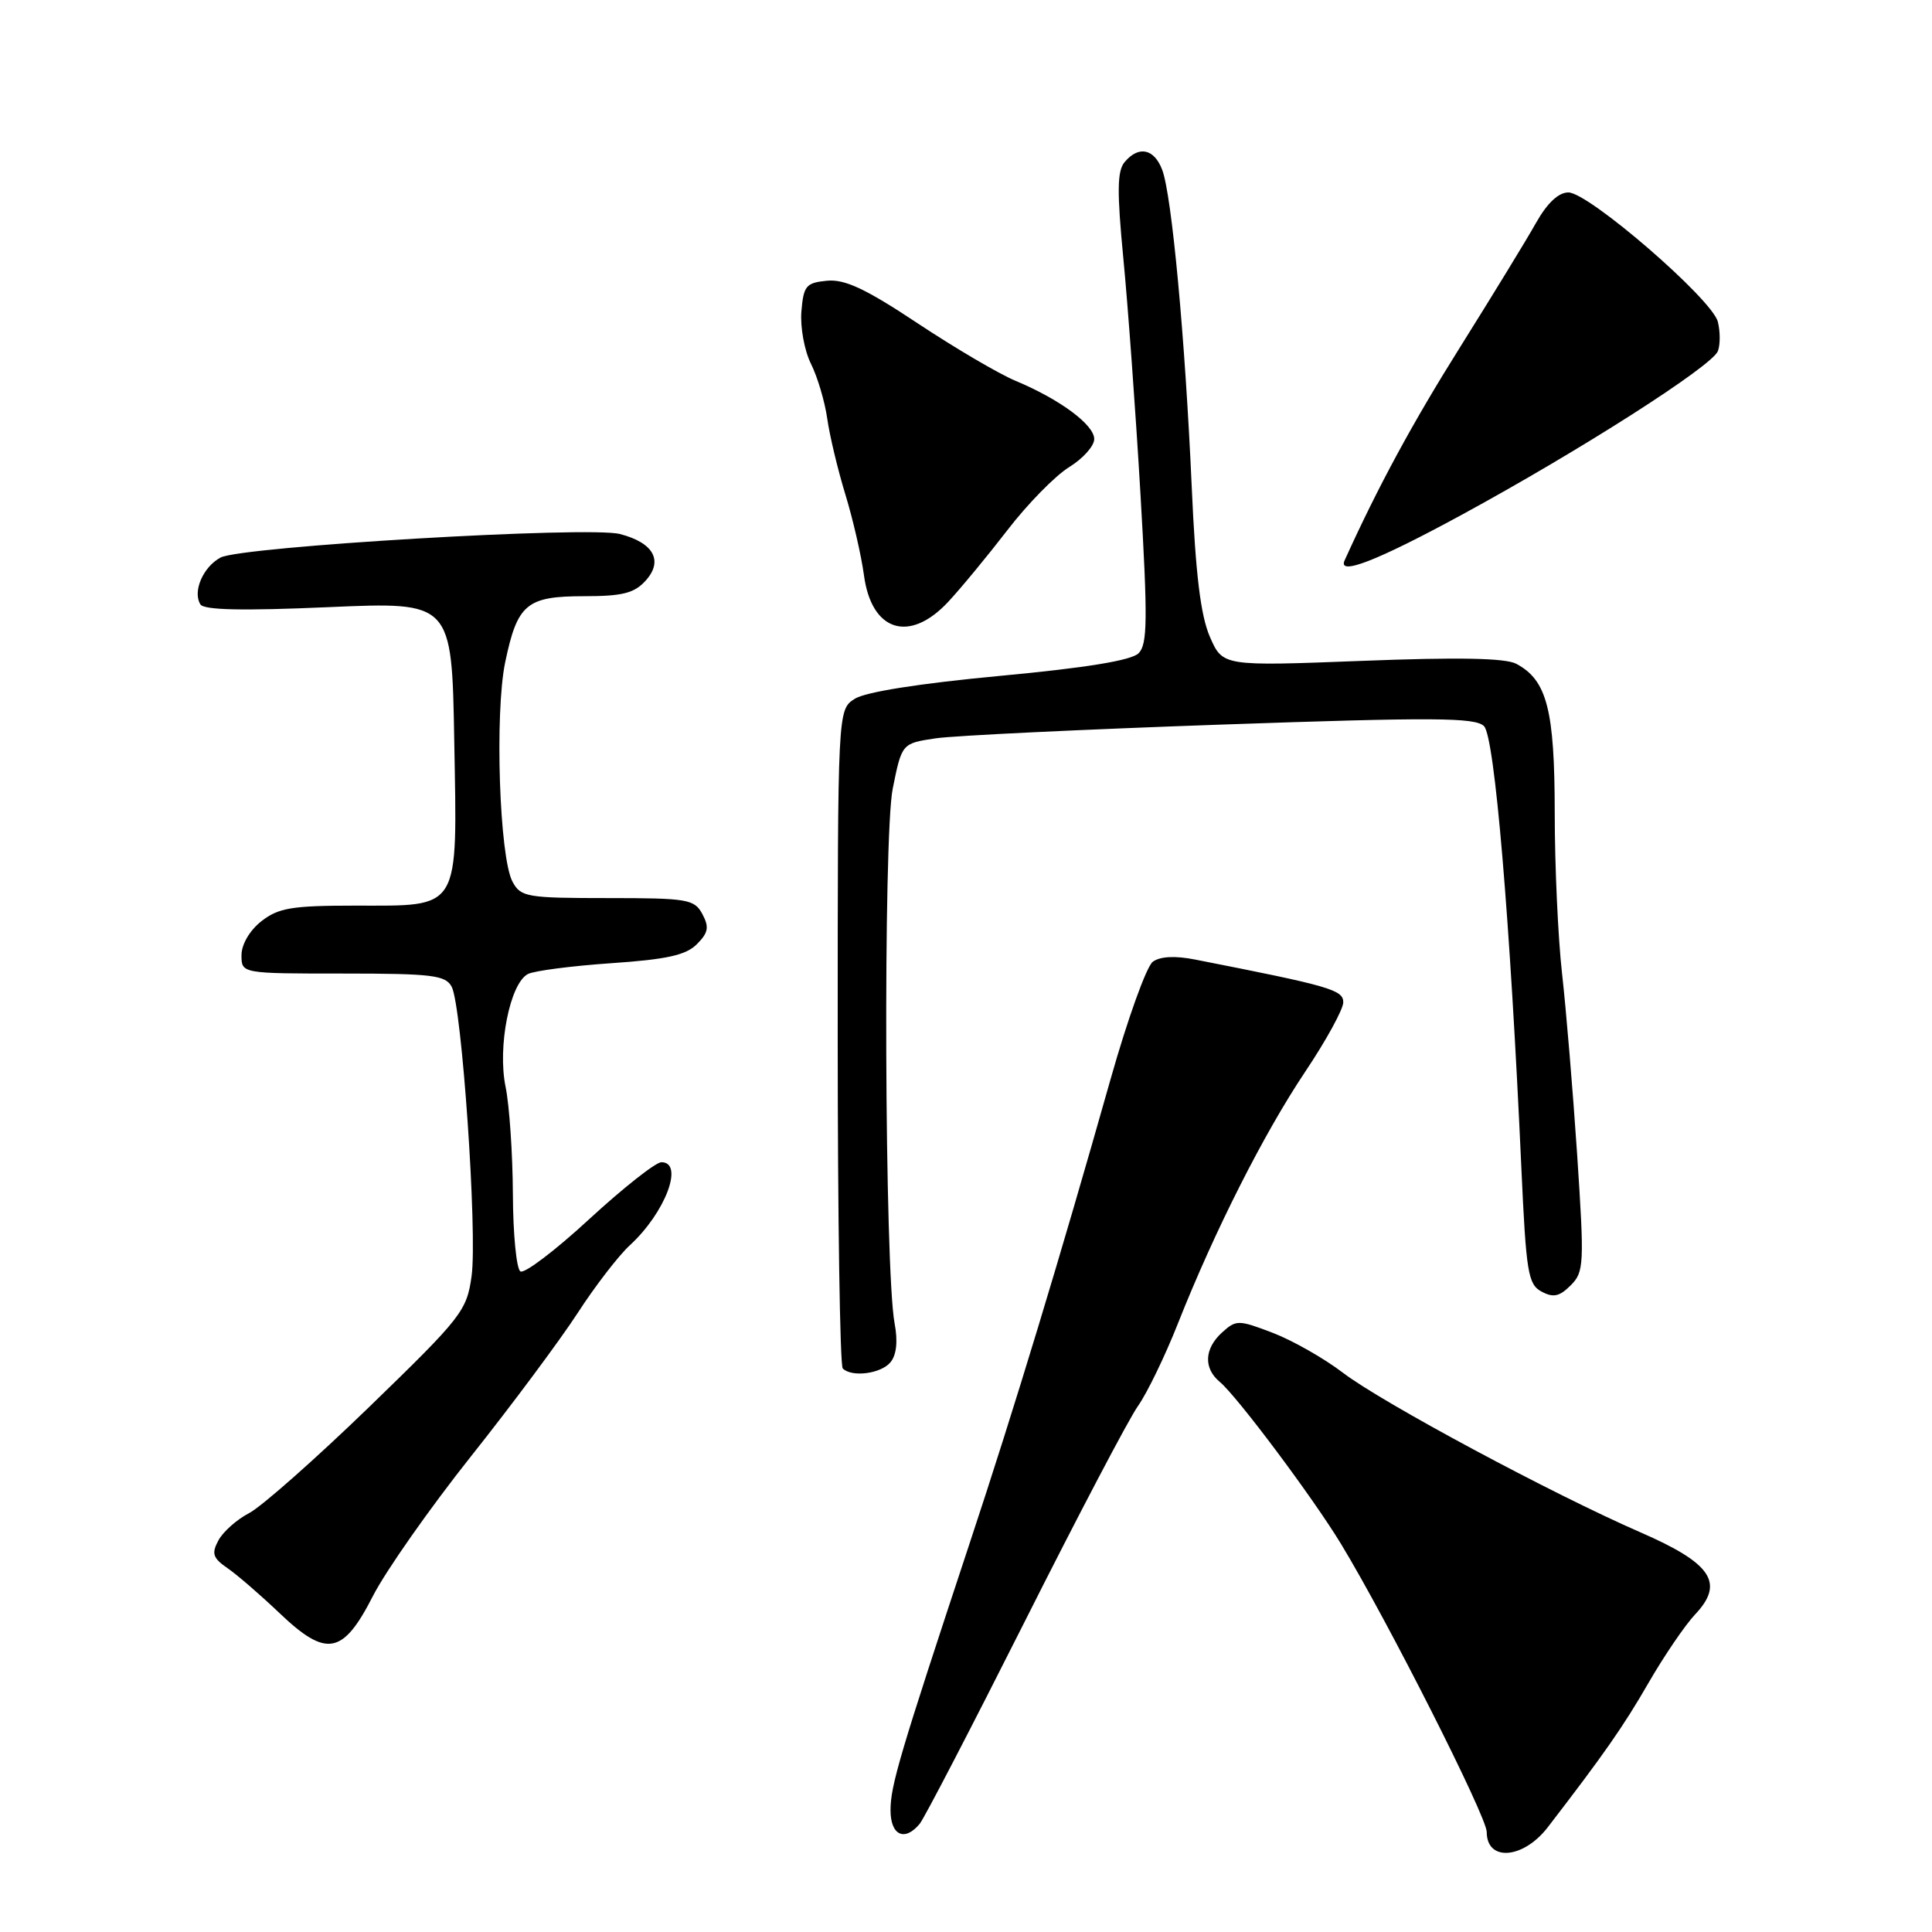 <?xml version="1.0" encoding="UTF-8" standalone="no"?>
<!DOCTYPE svg PUBLIC "-//W3C//DTD SVG 1.1//EN" "http://www.w3.org/Graphics/SVG/1.1/DTD/svg11.dtd" >
<svg xmlns="http://www.w3.org/2000/svg" xmlns:xlink="http://www.w3.org/1999/xlink" version="1.1" viewBox="0 0 256 256">
 <g >
 <path fill="currentColor"
d=" M 205.08 242.13 C 212.51 232.48 215.11 228.76 218.43 223.00 C 220.49 219.43 223.28 215.33 224.62 213.91 C 228.55 209.75 226.81 207.15 217.36 203.04 C 205.70 197.96 183.15 185.87 177.95 181.90 C 175.45 179.99 171.26 177.61 168.65 176.61 C 164.10 174.87 163.80 174.87 161.94 176.55 C 159.57 178.70 159.45 181.30 161.63 183.11 C 163.91 185.00 173.99 198.47 177.71 204.61 C 183.88 214.78 197.00 240.72 197.00 242.75 C 197.00 246.71 201.83 246.34 205.08 242.13 Z  M 121.86 241.67 C 122.47 240.94 128.73 228.87 135.79 214.85 C 142.84 200.83 149.59 187.98 150.79 186.30 C 151.98 184.62 154.37 179.70 156.08 175.37 C 160.93 163.12 167.46 150.20 172.96 141.99 C 175.72 137.87 177.98 133.74 177.99 132.82 C 178.00 131.16 176.26 130.66 158.38 127.15 C 155.71 126.62 153.73 126.72 152.75 127.44 C 151.92 128.05 149.40 135.06 147.15 143.02 C 140.45 166.70 134.46 186.46 128.48 204.50 C 119.19 232.58 118.00 236.61 118.00 239.87 C 118.00 243.19 119.87 244.07 121.86 241.67 Z  M 49.42 211.47 C 51.12 208.15 56.96 199.83 62.41 192.97 C 67.86 186.11 74.21 177.57 76.53 174.00 C 78.84 170.43 81.96 166.38 83.46 165.00 C 88.14 160.71 90.69 154.00 87.64 154.00 C 86.89 154.00 82.59 157.39 78.09 161.53 C 73.60 165.68 69.48 168.80 68.96 168.47 C 68.43 168.15 67.98 163.52 67.96 158.19 C 67.93 152.86 67.50 146.47 66.99 144.00 C 65.90 138.70 67.57 130.28 69.96 129.06 C 70.81 128.63 75.76 127.99 80.98 127.63 C 88.32 127.13 90.88 126.57 92.33 125.12 C 93.86 123.59 93.99 122.85 93.07 121.12 C 92.01 119.15 91.12 119.00 80.50 119.00 C 69.79 119.00 69.00 118.86 67.91 116.83 C 66.17 113.58 65.54 94.50 66.94 87.75 C 68.56 80.01 69.77 79.00 77.42 79.00 C 82.48 79.00 84.05 78.60 85.55 76.94 C 87.93 74.31 86.61 71.91 82.14 70.76 C 78.01 69.69 31.98 72.41 29.22 73.88 C 26.91 75.12 25.50 78.38 26.55 80.08 C 27.02 80.84 32.10 80.95 43.55 80.45 C 59.87 79.74 59.87 79.74 60.19 98.12 C 60.59 120.92 61.14 120.00 47.02 120.00 C 38.67 120.00 36.89 120.30 34.63 122.07 C 33.08 123.29 32.00 125.14 32.00 126.57 C 32.00 129.00 32.00 129.00 45.46 129.00 C 57.27 129.00 59.04 129.22 59.85 130.75 C 61.20 133.30 63.27 163.39 62.49 169.07 C 61.85 173.70 61.22 174.51 48.91 186.44 C 41.80 193.32 34.65 199.64 33.02 200.49 C 31.39 201.33 29.56 202.96 28.94 204.11 C 28.00 205.86 28.20 206.45 30.16 207.80 C 31.45 208.69 34.52 211.35 37.00 213.71 C 43.25 219.68 45.43 219.29 49.42 211.47 Z  M 117.99 180.51 C 118.79 179.55 118.99 177.73 118.54 175.36 C 117.21 168.27 117.01 110.87 118.29 104.50 C 119.50 98.50 119.50 98.50 124.00 97.83 C 126.47 97.47 143.52 96.65 161.89 96.01 C 189.98 95.03 195.49 95.06 196.64 96.22 C 198.05 97.62 200.10 121.84 201.59 154.79 C 202.22 168.61 202.47 170.18 204.26 171.14 C 205.82 171.98 206.64 171.80 208.12 170.32 C 209.90 168.55 209.94 167.55 208.98 152.97 C 208.41 144.46 207.51 133.68 206.98 129.00 C 206.45 124.33 206.01 114.74 206.01 107.70 C 206.00 94.06 204.99 90.13 200.92 87.96 C 199.49 87.19 193.23 87.07 180.44 87.57 C 162.02 88.28 162.02 88.28 160.32 84.39 C 159.09 81.57 158.42 76.09 157.91 64.50 C 157.03 44.78 155.27 25.85 154.00 22.51 C 152.93 19.68 150.86 19.26 149.00 21.50 C 148.03 22.67 148.00 25.44 148.85 34.25 C 149.45 40.44 150.47 54.42 151.11 65.33 C 152.09 82.13 152.05 85.37 150.87 86.56 C 149.92 87.51 143.92 88.49 132.48 89.56 C 121.83 90.56 114.66 91.69 113.25 92.60 C 111.00 94.05 111.00 94.05 111.00 137.36 C 111.00 161.18 111.30 180.97 111.67 181.33 C 112.87 182.53 116.73 182.03 117.99 180.51 Z  M 125.64 79.75 C 127.31 77.96 130.84 73.68 133.50 70.23 C 136.15 66.78 139.83 63.03 141.66 61.90 C 143.50 60.77 145.00 59.09 144.99 58.17 C 144.99 56.28 140.40 52.89 134.54 50.45 C 132.36 49.54 126.54 46.12 121.61 42.85 C 114.70 38.26 111.94 36.97 109.57 37.20 C 106.80 37.47 106.47 37.87 106.19 41.27 C 106.02 43.35 106.59 46.47 107.46 48.21 C 108.33 49.96 109.29 53.21 109.61 55.44 C 109.92 57.67 111.00 62.20 112.01 65.50 C 113.02 68.80 114.13 73.63 114.48 76.23 C 115.48 83.68 120.50 85.26 125.64 79.75 Z  M 193.62 68.25 C 209.32 59.72 226.87 48.51 227.63 46.52 C 227.95 45.68 227.95 43.93 227.62 42.63 C 226.87 39.64 210.52 25.50 207.82 25.50 C 206.51 25.50 205.02 26.90 203.55 29.50 C 202.32 31.70 197.79 39.10 193.50 45.95 C 187.16 56.05 182.61 64.45 178.17 74.25 C 177.22 76.35 182.43 74.33 193.62 68.25 Z "/>
</g>
</svg>